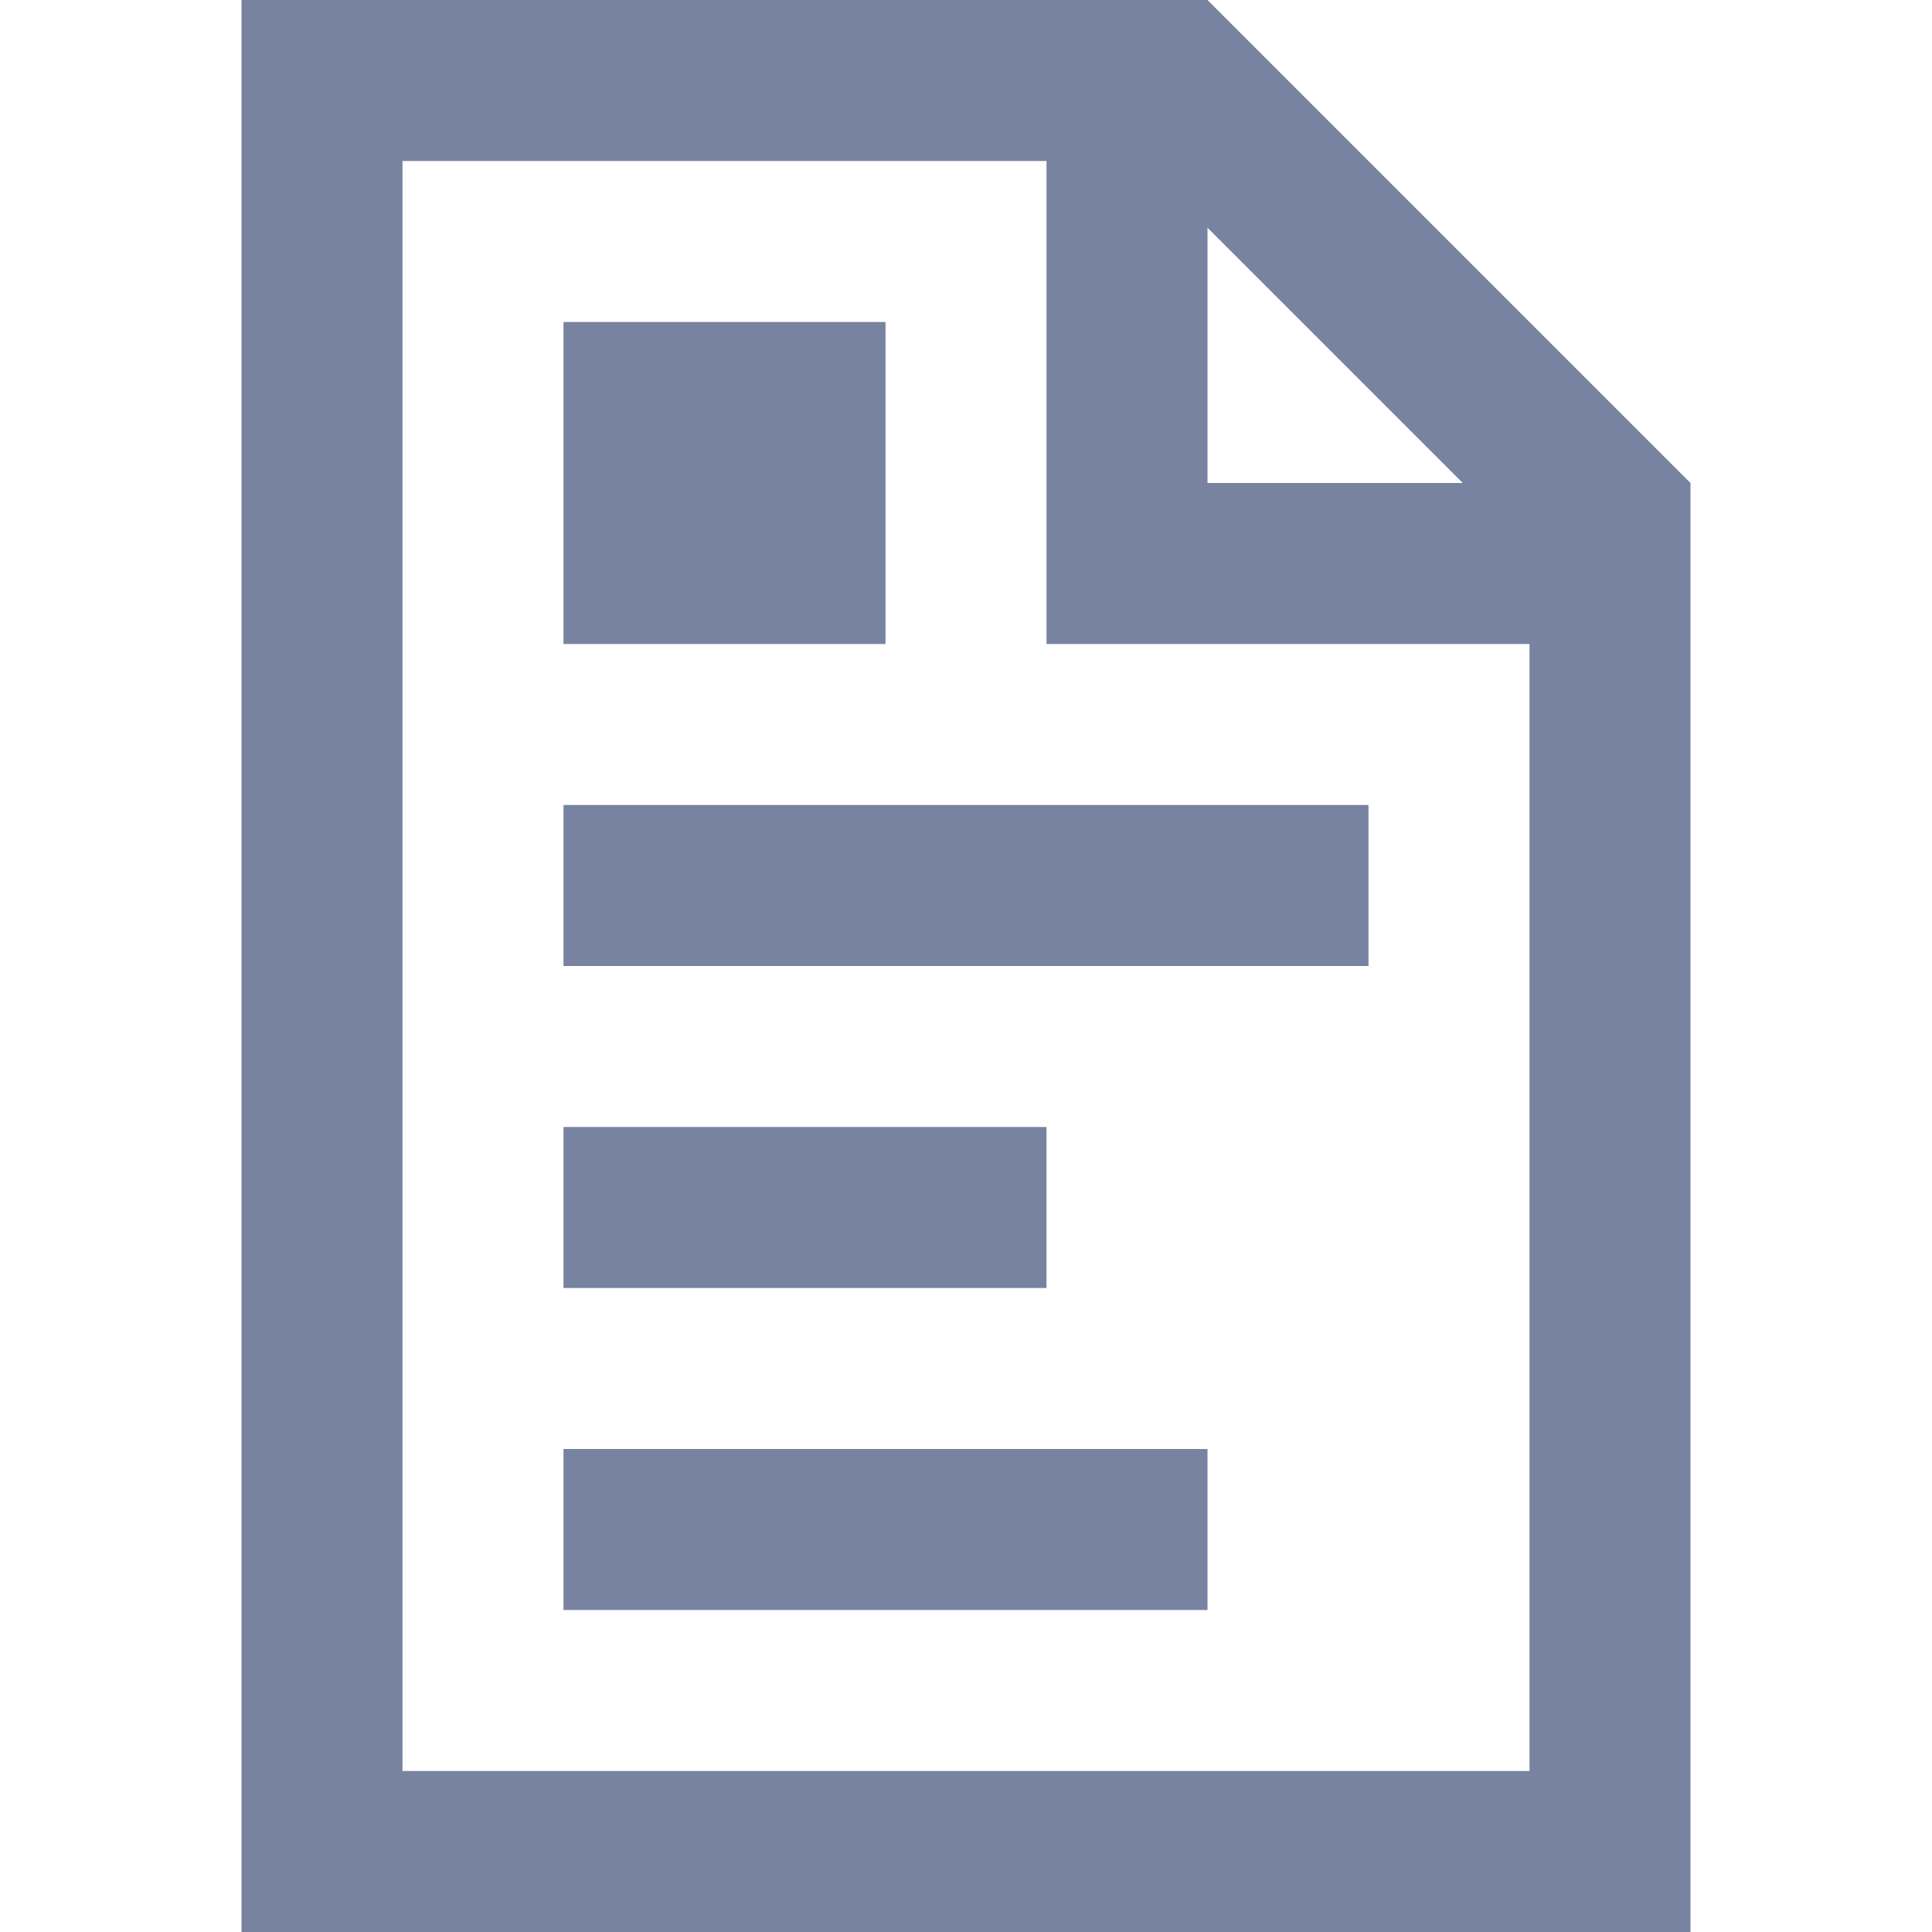 <svg width="48" height="48" viewBox="0 0 48 48" fill="none" xmlns="http://www.w3.org/2000/svg">
<path fill-rule="evenodd" clip-rule="evenodd" d="M36.343 12L30 5.657V12H36.343ZM42 12V16V48H6V0H26H30L42 12ZM38 16V44H10V4H26V16H30H38Z" fill="#7783A0"/>
<rect x="14" y="8" width="8" height="8" fill="#7783A0"/>
<rect x="14" y="20" width="20" height="4" fill="#7783A0"/>
<rect x="14" y="28" width="12" height="4" fill="#7783A0"/>
<rect x="14" y="36" width="16" height="4" fill="#7783A0"/>
</svg>
